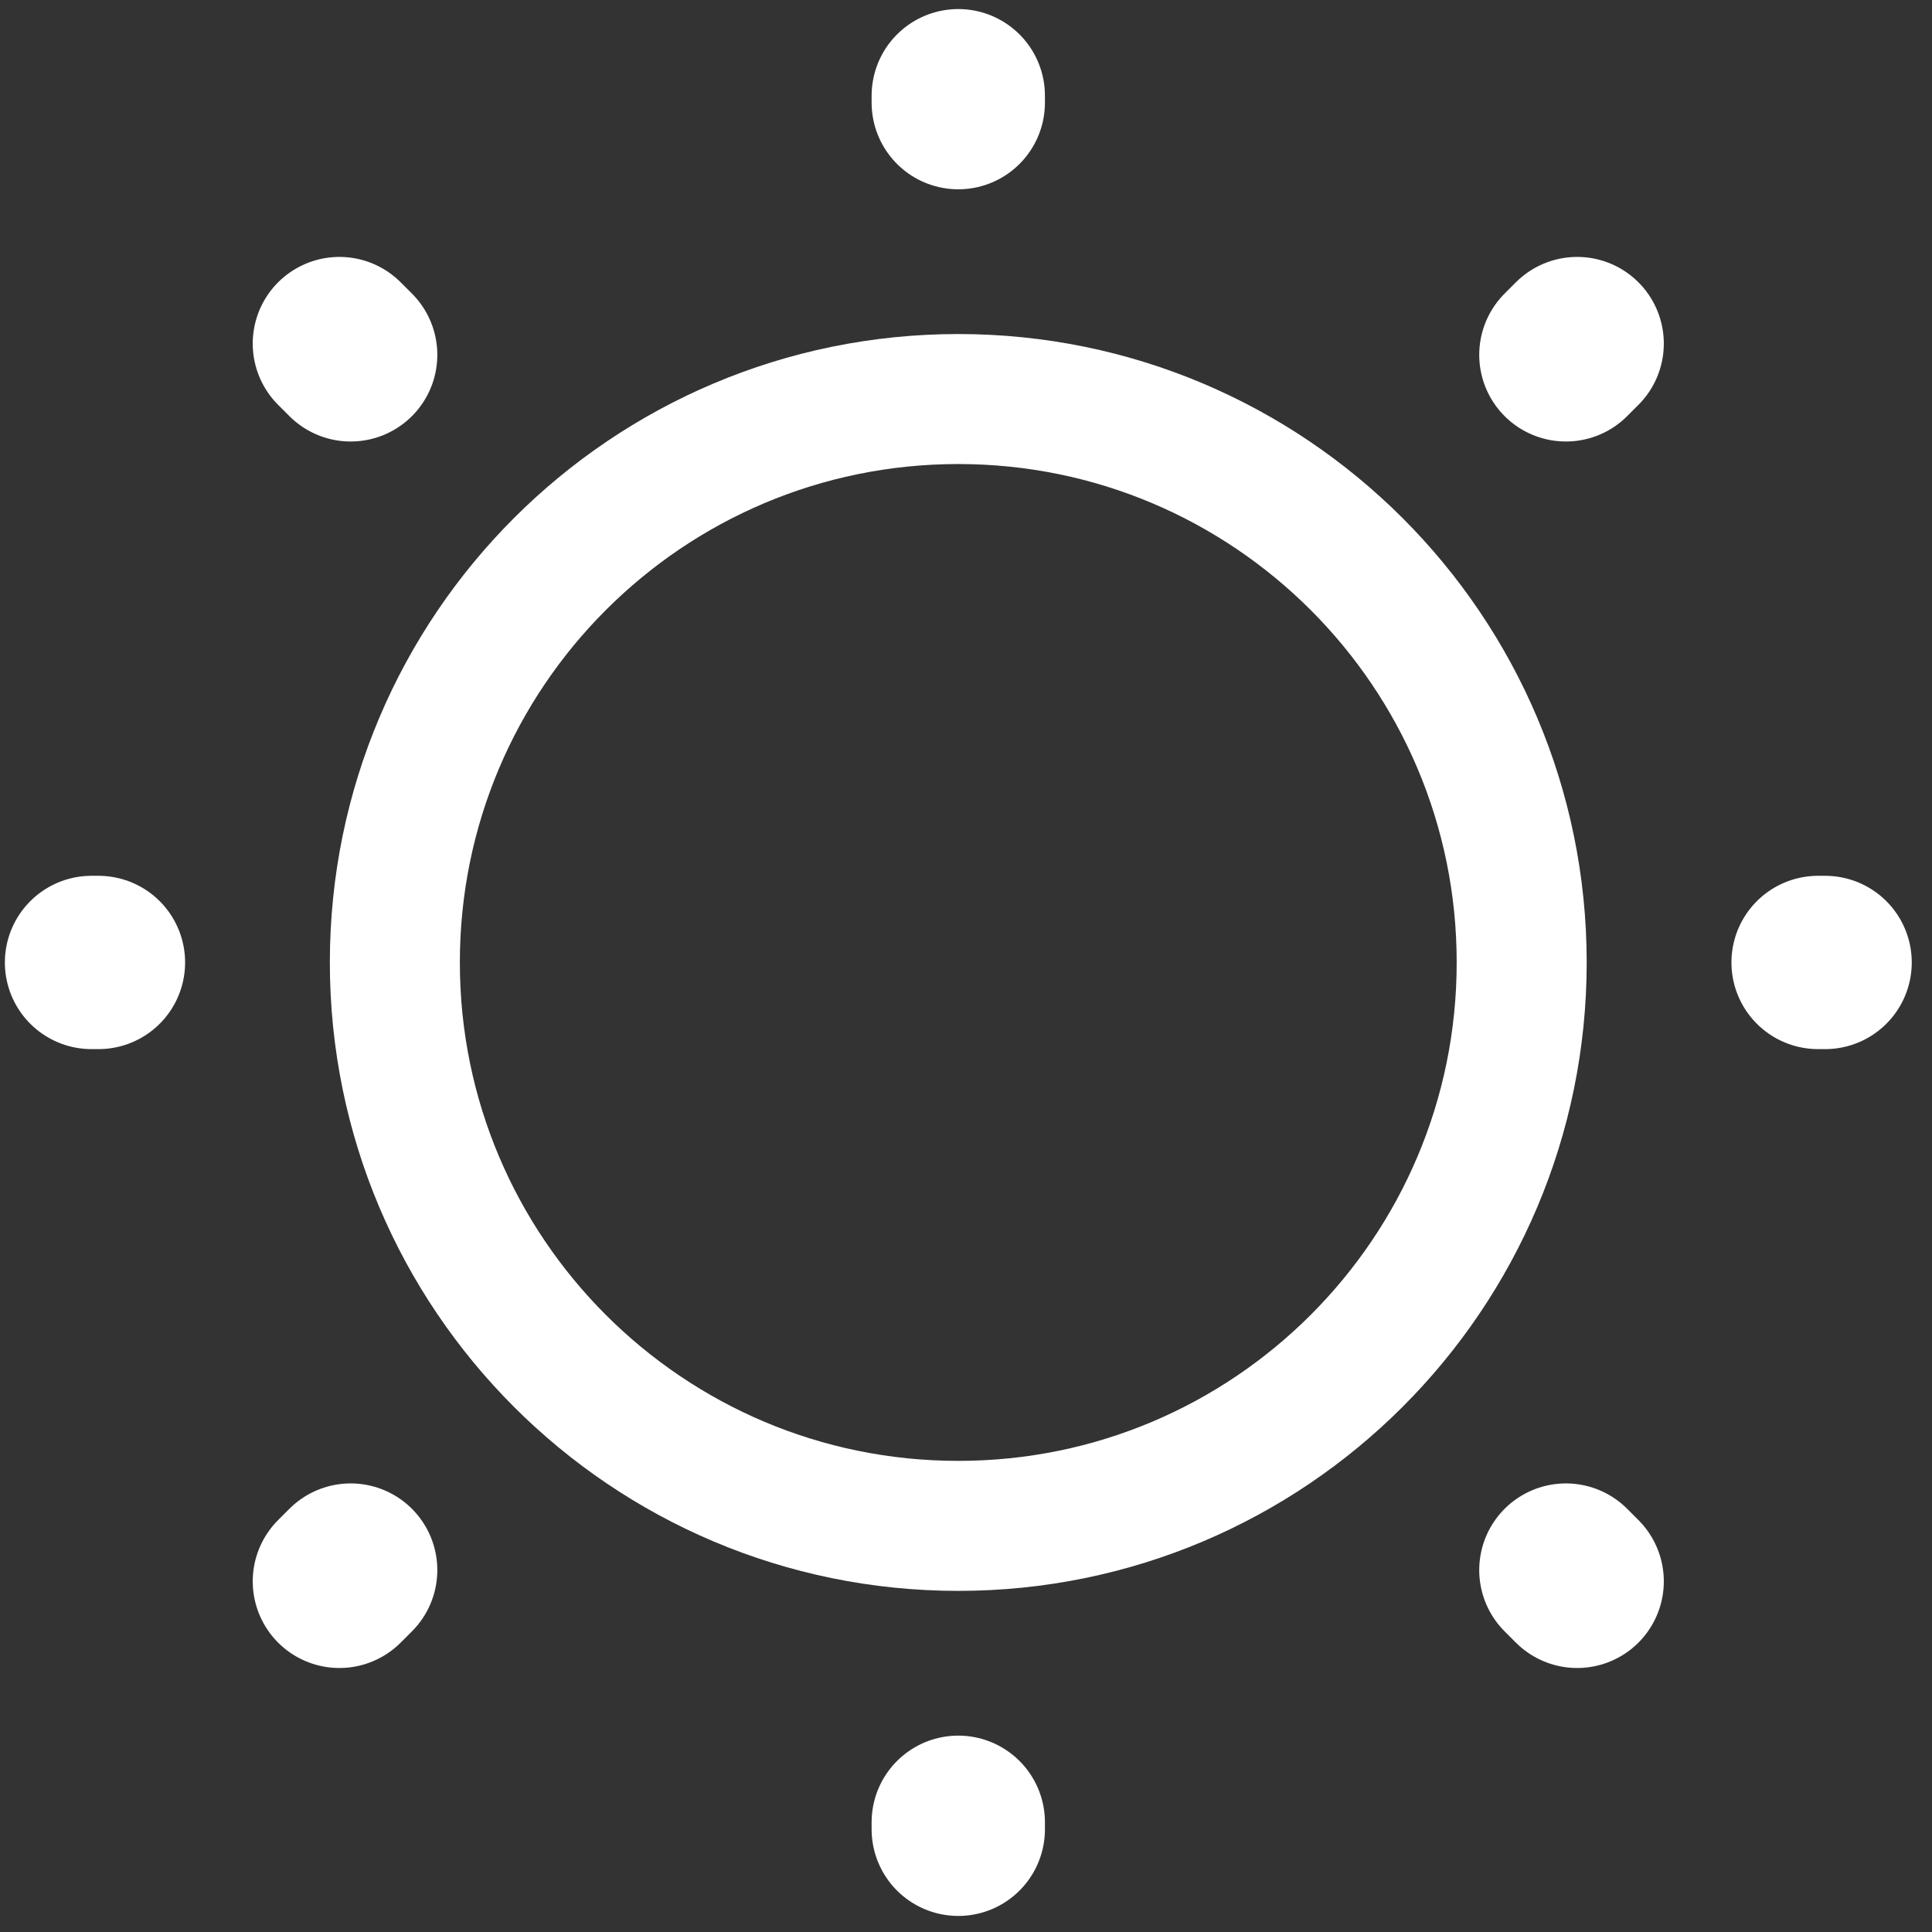 <svg xmlns="http://www.w3.org/2000/svg" width="24" height="24" viewBox="0 0 24 24" fill="none">
<rect x="0" y="0" width="24" height="24" fill="#333333" stroke="none"/>
<path d="M11.904 4.957C15.769 4.957 18.903 8.091 18.903 11.956C18.903 15.822 15.769 18.955 11.904 18.955C8.039 18.955 4.905 15.822 4.905 11.956C4.905 8.091 8.039 4.957 11.904 4.957Z" stroke="white" stroke-width="1.615" stroke-linecap="round" stroke-linejoin="round"/>
<path d="M19.592 4.268L19.452 4.408M19.452 19.504L19.592 19.644L19.452 19.504ZM4.216 4.268L4.356 4.408L4.216 4.268ZM11.904 22.637V22.724V22.637ZM11.904 1.189V1.275V1.189ZM1.223 11.956H1.137H1.223ZM22.672 11.956H22.585H22.672ZM4.356 19.504L4.216 19.644L4.356 19.504Z" stroke="white" stroke-width="2.153" stroke-linecap="round" stroke-linejoin="round"/>
</svg>